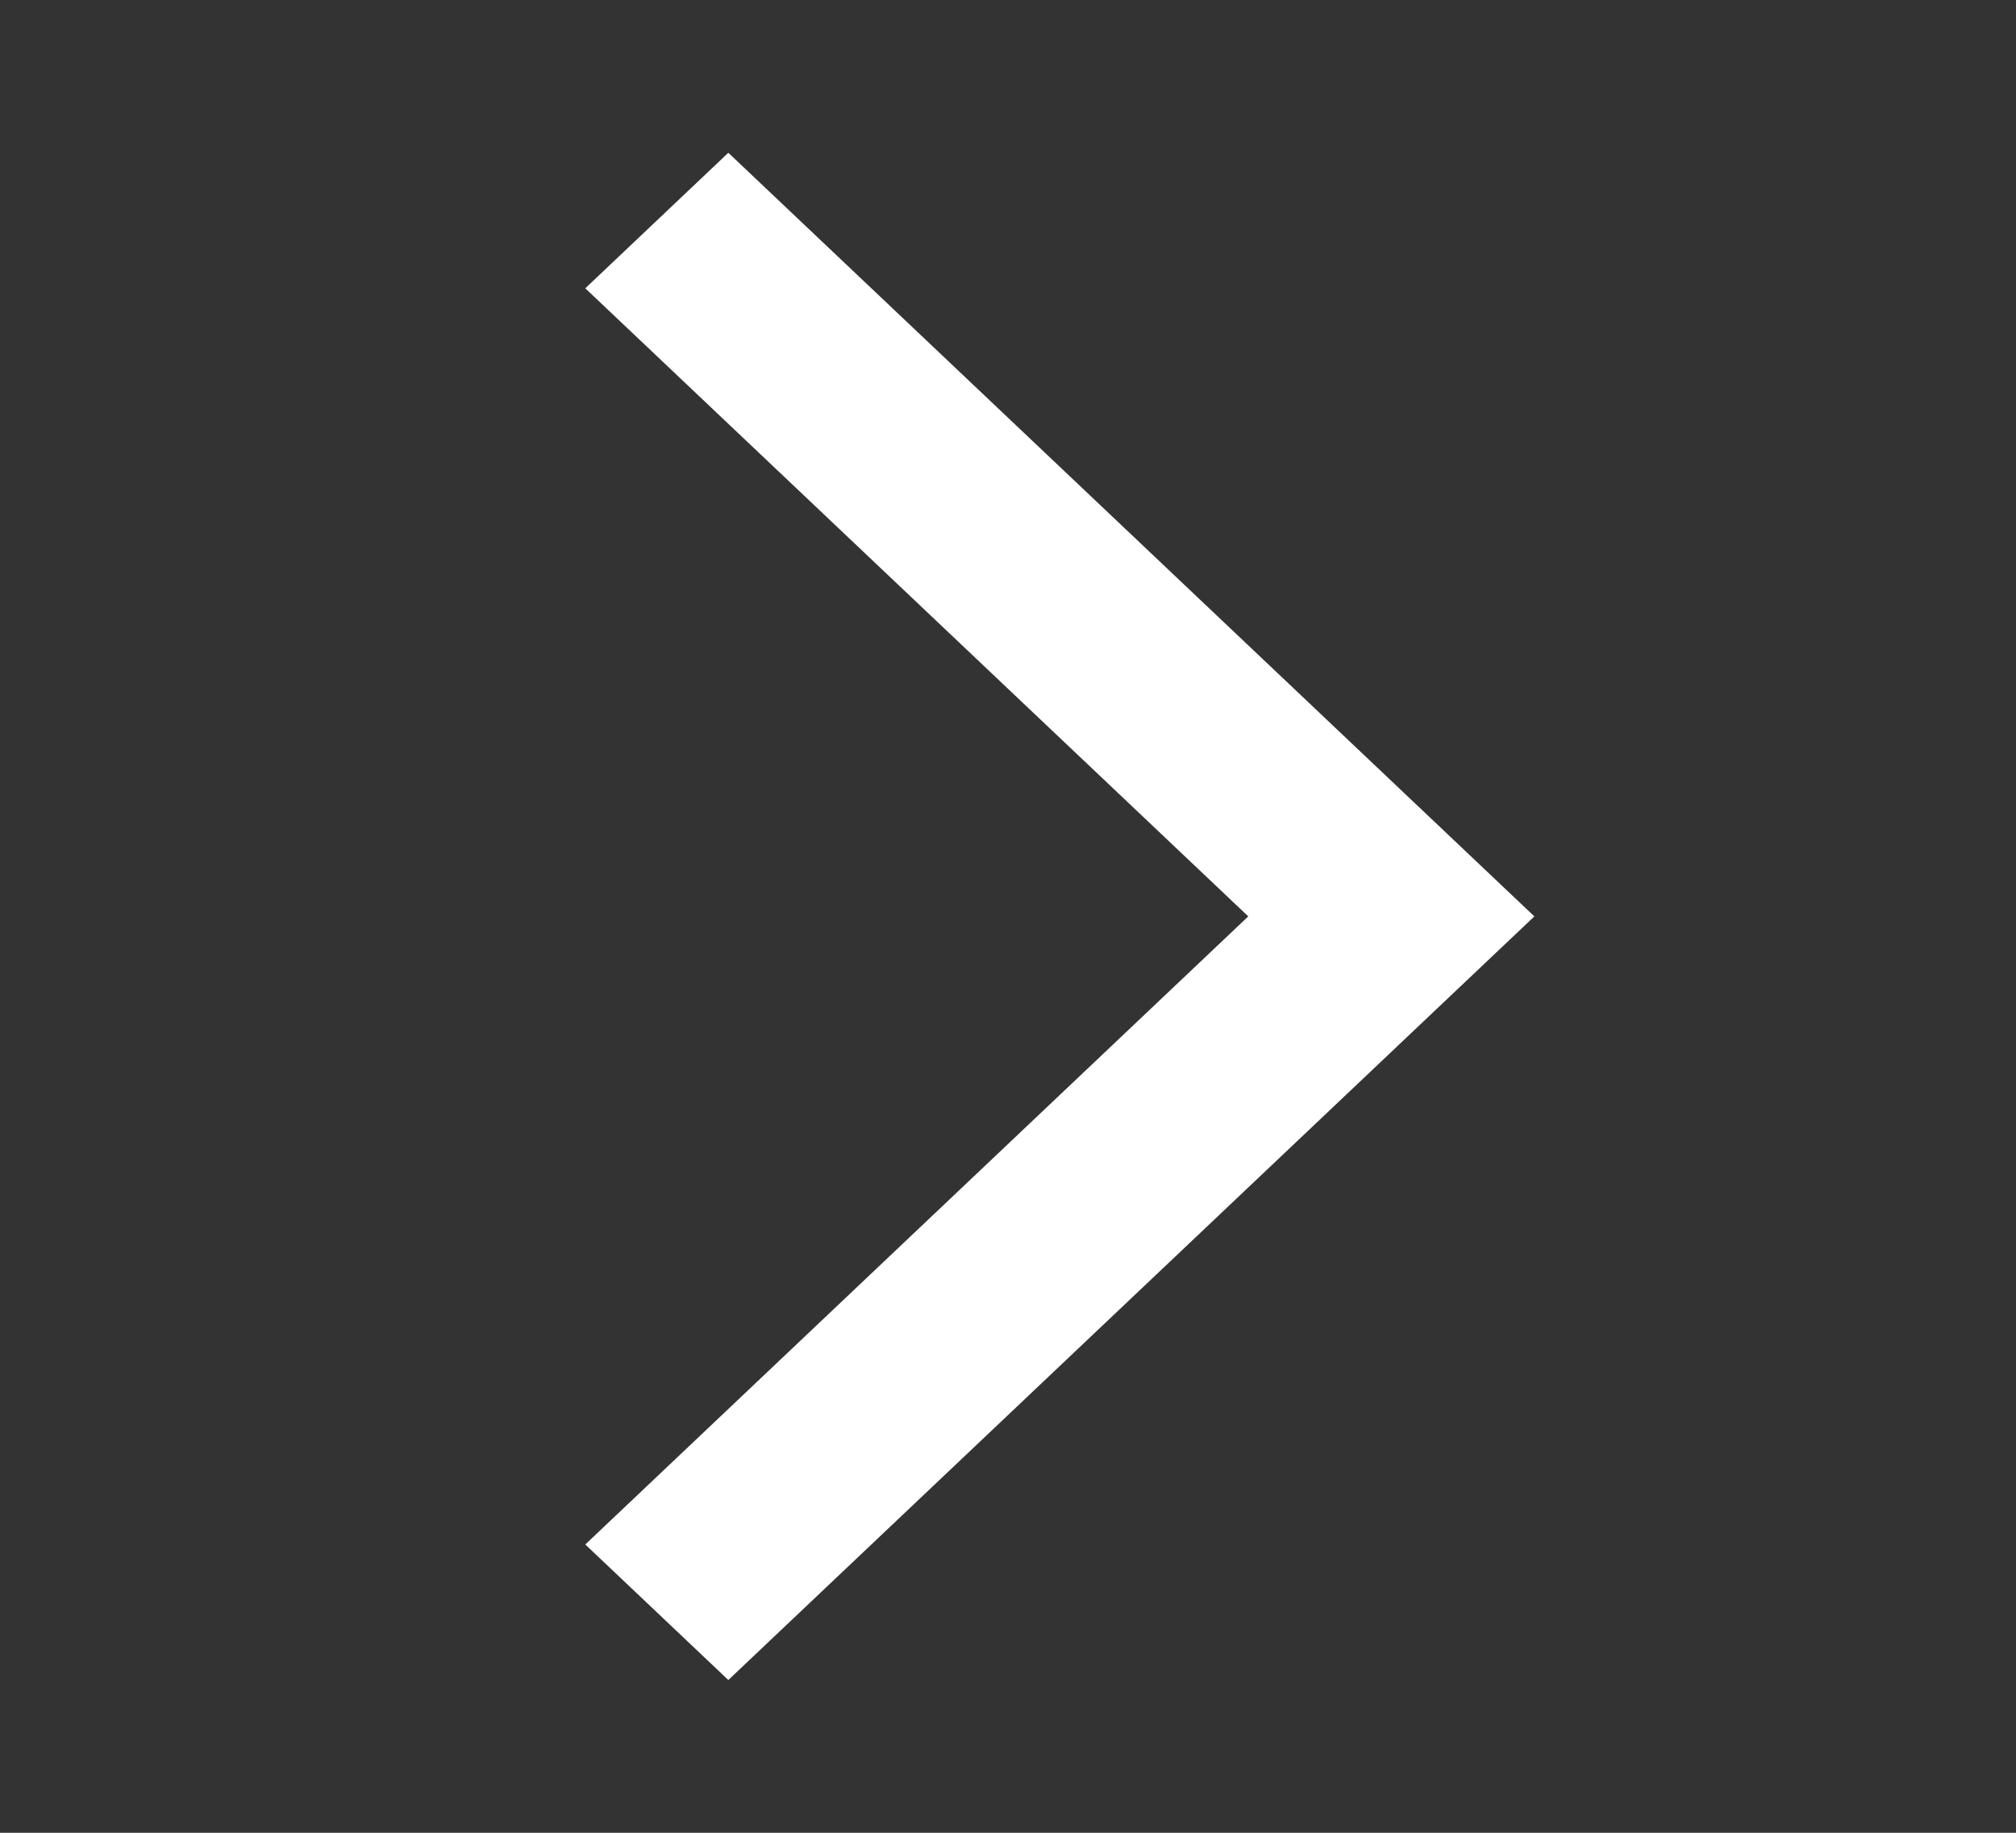 <svg width="22" height="20" viewBox="0 0 22 20" fill="none" xmlns="http://www.w3.org/2000/svg">
<rect x="0" y="0" width="22" height="20" fill="#333333" stroke="none"/>
<mask id="mask0_13_467" style="mask-type:alpha" maskUnits="userSpaceOnUse" x="0" y="0" width="22" height="20">
<rect x="0.889" width="21.111" height="20" fill="#D9D9D9"/>
</mask>
<g mask="url(#mask0_13_467)">
<path d="M7.948 18.333L6.387 16.854L13.622 10L6.387 3.146L7.948 1.667L16.744 10L7.948 18.333Z" fill="white"/>
</g>
</svg>
